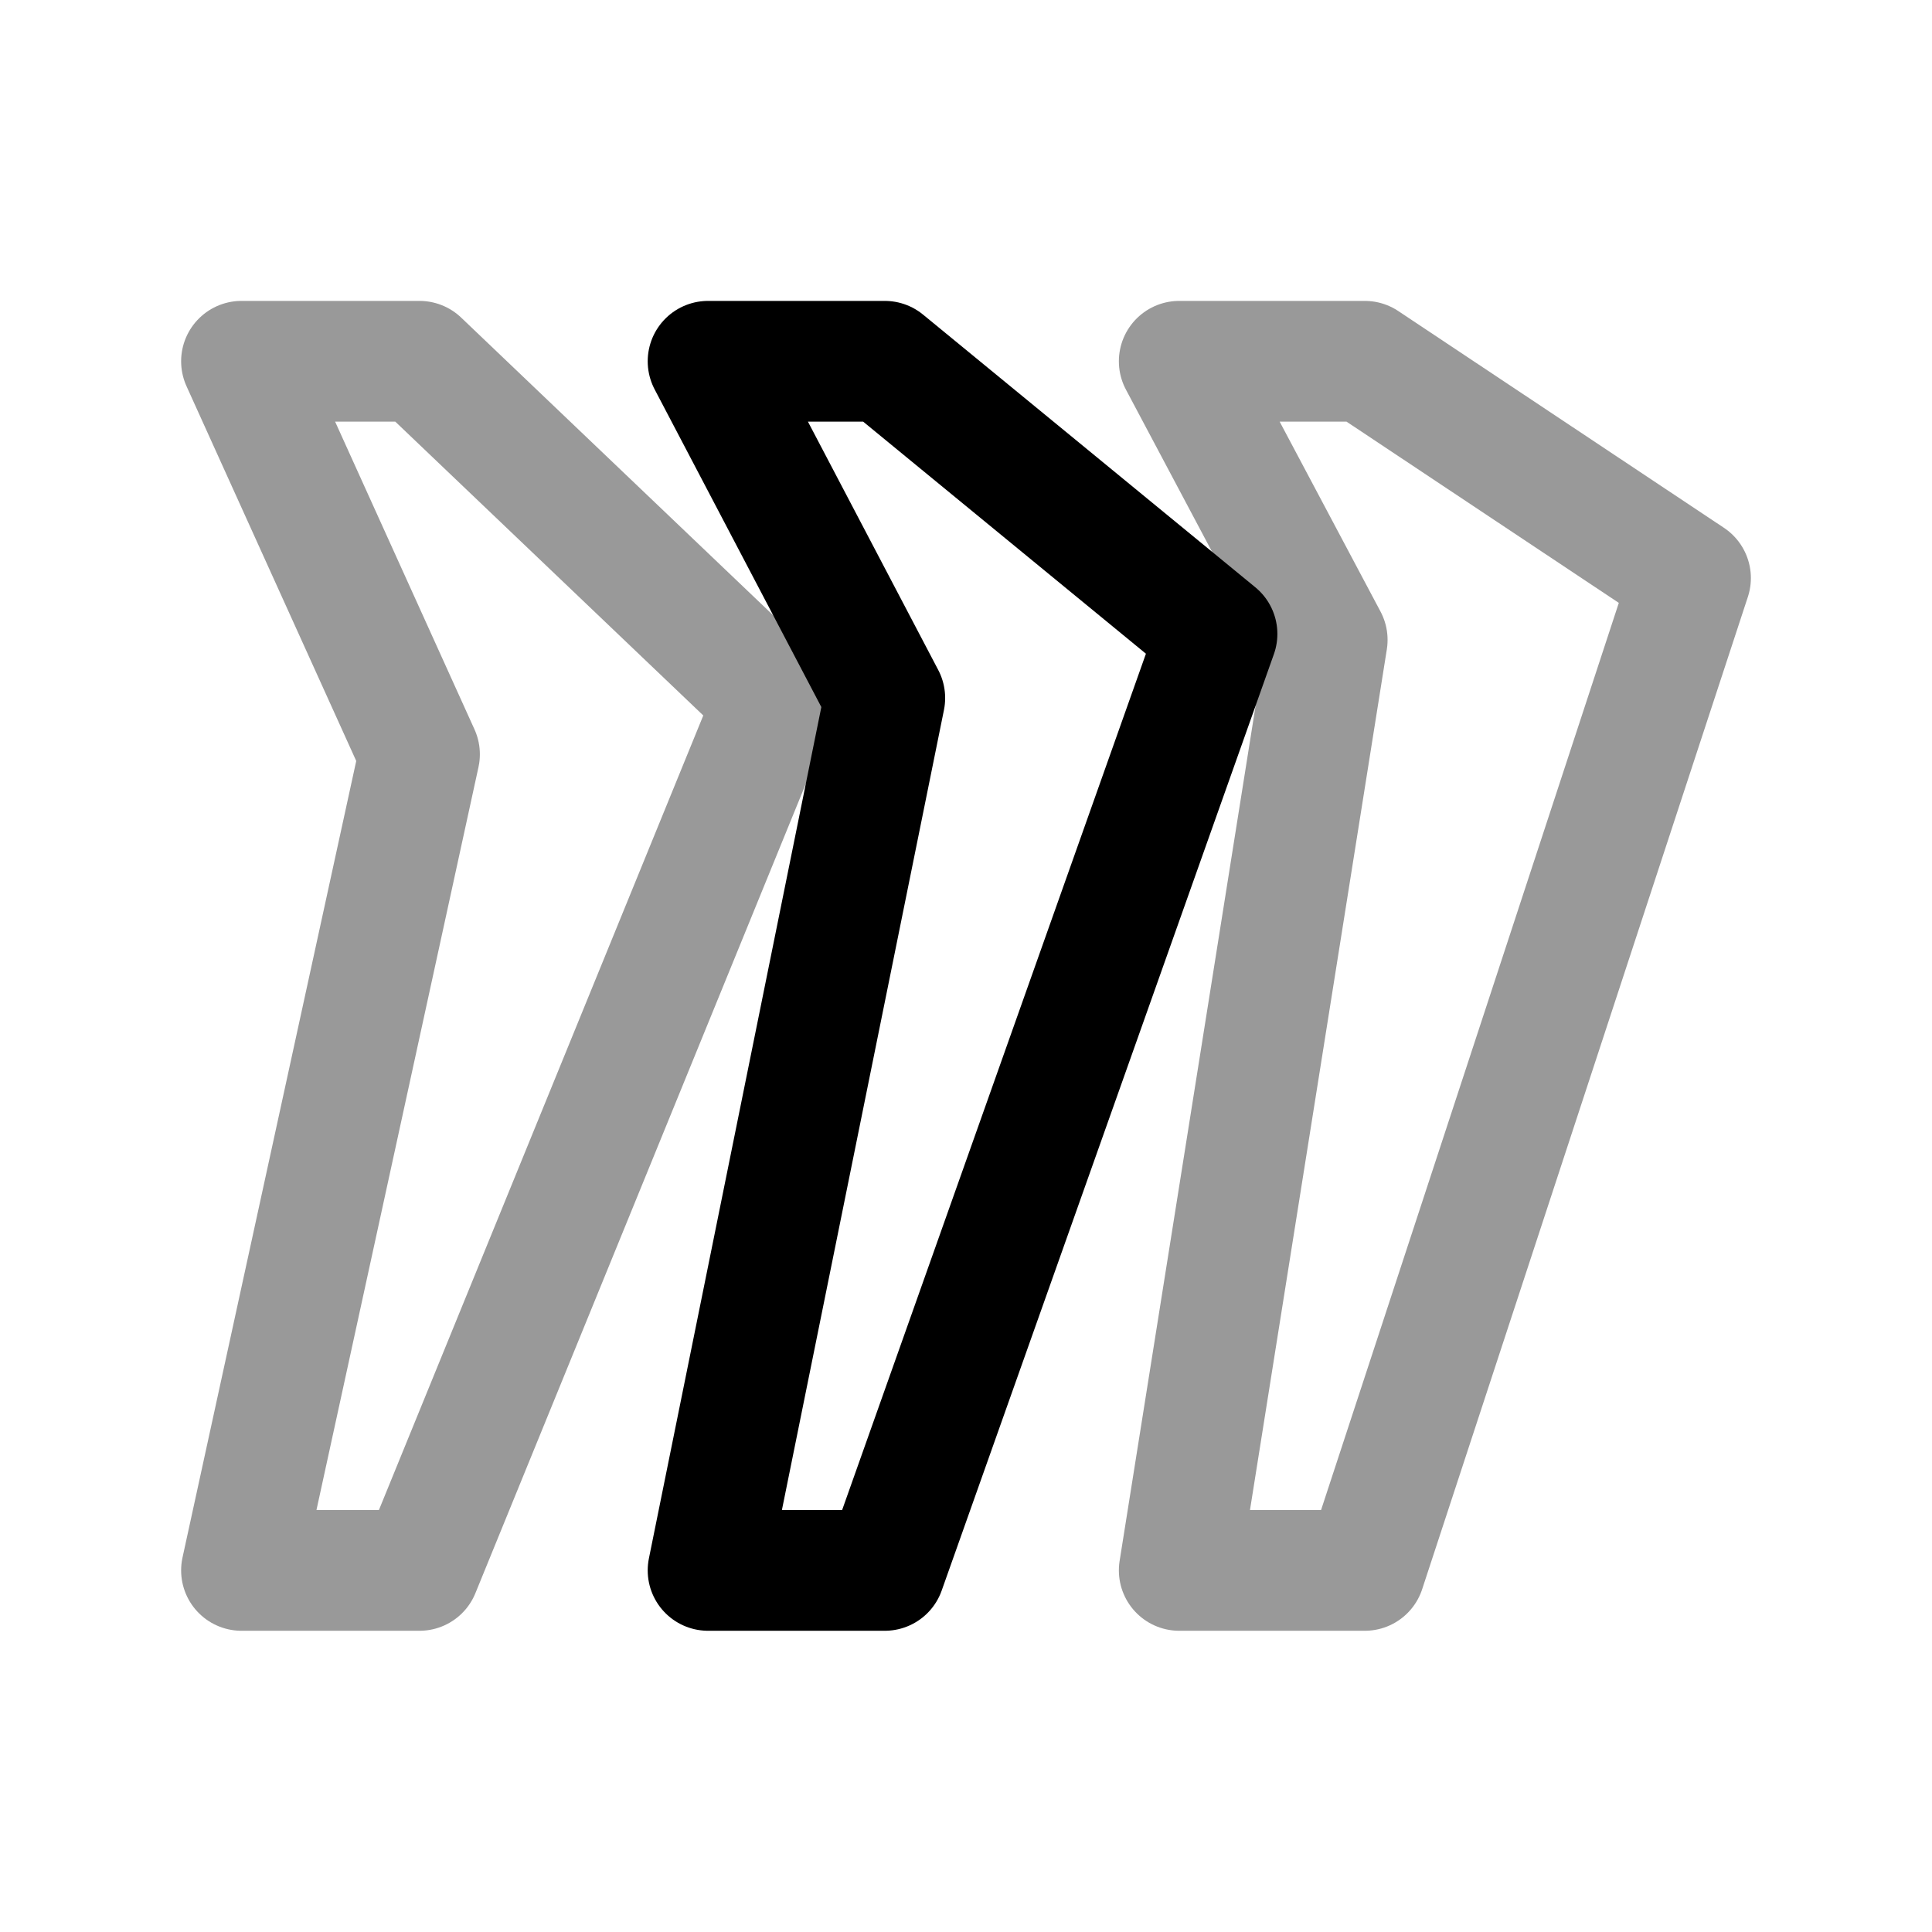 <svg width="24" height="24" viewBox="0 0 24 24" fill="none" xmlns="http://www.w3.org/2000/svg">
<path opacity="0.4" d="M16.954 4.488H14.649L16.487 7.949L14.649 19.508H16.954L21 7.181L16.954 4.488Z" stroke="black" stroke-width="1.5" stroke-linecap="round" stroke-linejoin="round"/>
<path opacity="0.4" d="M3 4.488L5.211 9.37L3 19.508H5.211L9.624 8.698L5.211 4.488H3Z" stroke="black" stroke-width="1.5" stroke-linecap="round" stroke-linejoin="round"/>
<path d="M10.991 19.508H8.796L10.991 8.671L8.796 4.488H10.991L15.118 7.875L10.991 19.508Z" stroke="black" stroke-width="1.5" stroke-linecap="round" stroke-linejoin="round"/>
</svg>